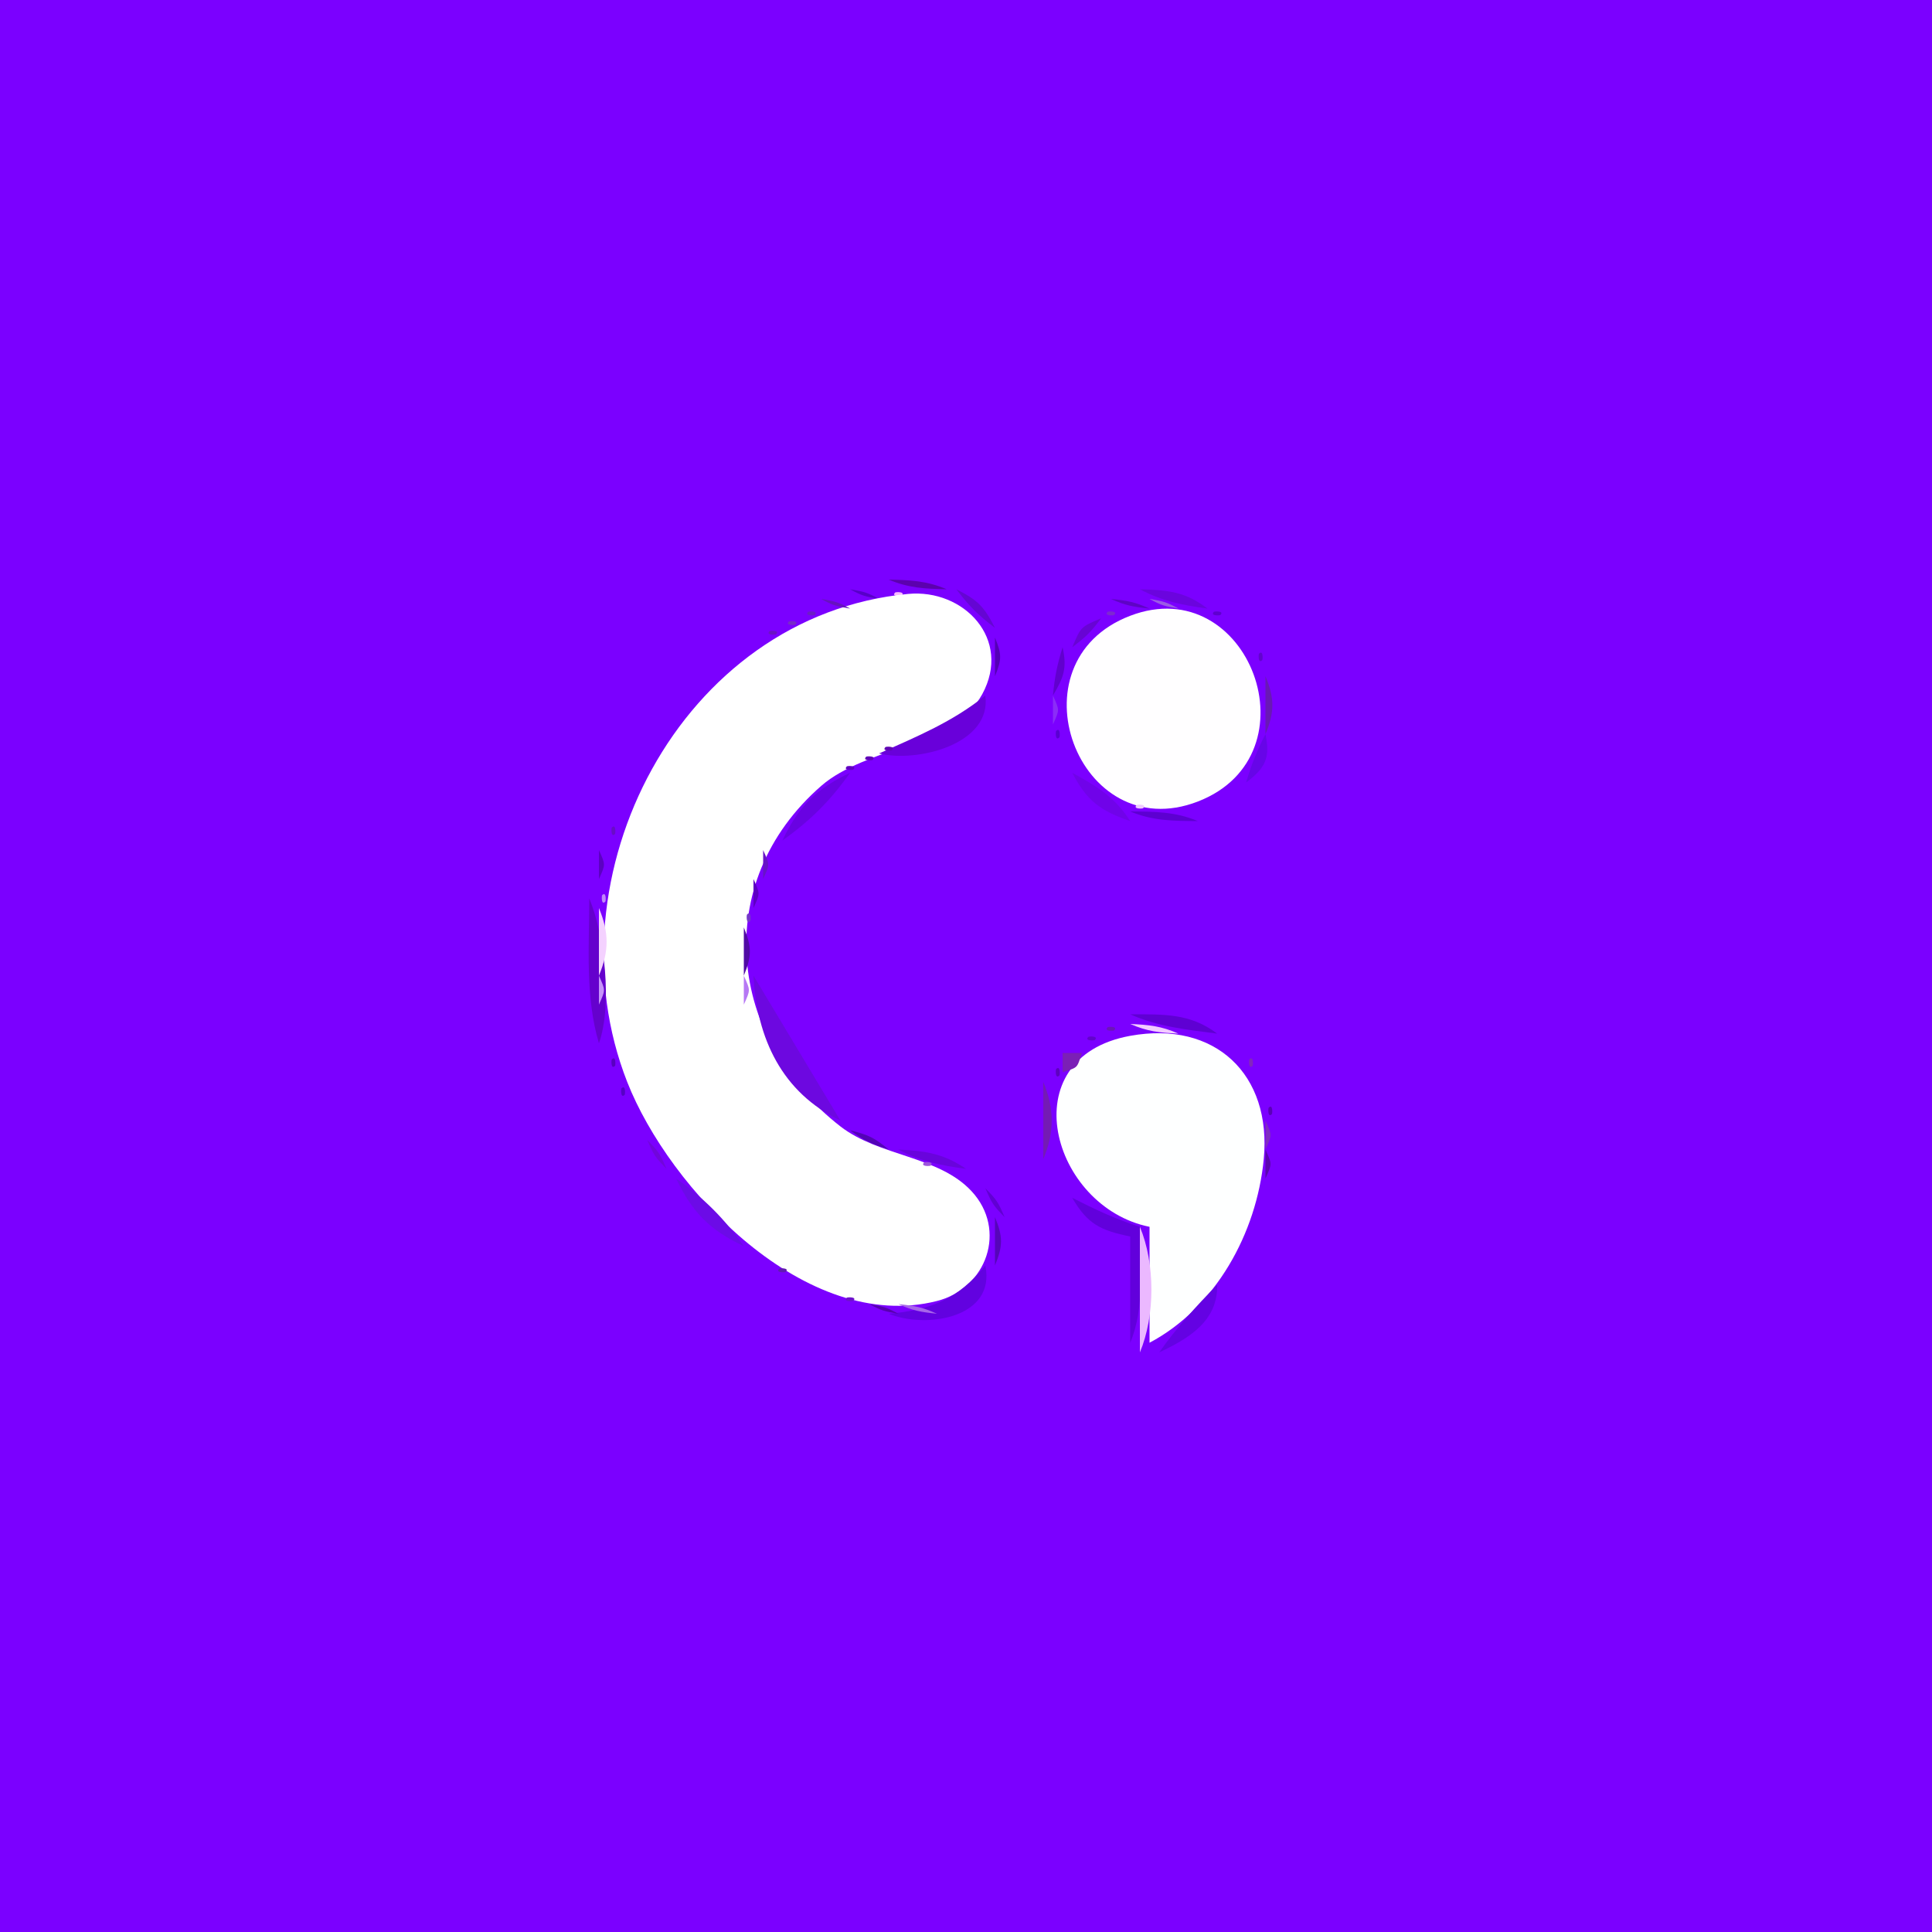 <?xml version="1.0" standalone="yes"?>
<svg xmlns="http://www.w3.org/2000/svg" width="200" height="200">
<path style="fill:#7b00ff; stroke:none;" d="M0 0L0 200L200 200L200 0L0 0z"/>
<path style="fill:#5c01ae; stroke:none;" d="M92 60C94.052 60.874 95.747 60.953 98 61C95.948 60.126 94.253 60.047 92 60z"/>
<path style="fill:#5700c8; stroke:none;" d="M88 61C89.248 61.685 89.548 61.749 91 62C89.752 61.315 89.451 61.251 88 61z"/>
<path style="fill:#a154fe; stroke:none;" d="M91 61L92 62L91 61z"/>
<path style="fill:#fabbff; stroke:none;" d="M92.667 61.333C92.222 61.778 93.278 61.722 93.333 61.667C93.778 61.222 92.722 61.278 92.667 61.333z"/>
<path style="fill:#ffffff; stroke:none;" d="M94 61.483C70.423 63.724 56.589 90.76 64.927 112C69.268 123.058 83.442 138.118 96.985 134.681C102.148 133.371 104.299 127.31 100.566 123.303C97.146 119.632 91.009 119.716 87.001 116.606C75.368 107.58 73.455 91.41 85.043 81.329C89.557 77.403 98.838 77.089 101.678 71.867C104.777 66.168 99.782 60.933 94 61.483z"/>
<path style="fill:#a760ff; stroke:none;" d="M98 61L99 62L98 61z"/>
<path style="fill:#6506d3; stroke:none;" d="M99 61C100.33 62.752 101.247 63.67 103 65C101.846 62.751 101.249 62.154 99 61z"/>
<path style="fill:#6b04de; stroke:none;" d="M118 61C120.283 62.221 122.428 62.652 125 63C122.692 61.24 120.908 61.083 118 61z"/>
<path style="fill:#6712bf; stroke:none;" d="M85 62C86.248 62.685 86.548 62.749 88 63C86.752 62.315 86.451 62.251 85 62z"/>
<path style="fill:#cd93ff; stroke:none;" d="M88 62L89 63L88 62z"/>
<path style="fill:#5e04c5; stroke:none;" d="M115 62C116.506 62.683 117.315 62.826 119 63C117.494 62.317 116.685 62.174 115 62z"/>
<path style="fill:#9b5be4; stroke:none;" d="M119 62C120.248 62.685 120.548 62.749 122 63C120.752 62.315 120.452 62.251 119 62z"/>
<path style="fill:#6c1ec5; stroke:none;" d="M83.667 63.333C83.222 63.778 84.278 63.722 84.333 63.667C84.778 63.222 83.722 63.278 83.667 63.333z"/>
<path style="fill:#b879ff; stroke:none;" d="M85 63L86 64L85 63z"/>
<path style="fill:#7d29cf; stroke:none;" d="M114.667 63.333C114.222 63.778 115.278 63.722 115.333 63.667C115.778 63.222 114.722 63.278 114.667 63.333z"/>
<path style="fill:#dd9dff; stroke:none;" d="M116 63L117 64L116 63z"/>
<path style="fill:#fffeff; stroke:none;" d="M117.004 63.743C104.423 68.55 111.637 87.753 123.995 82.976C136.436 78.167 129.277 59.054 117.004 63.743z"/>
<path style="fill:#c171ff; stroke:none;" d="M124 63L125 64L124 63z"/>
<path style="fill:#5f00cf; stroke:none;" d="M125.667 63.333C125.222 63.778 126.278 63.722 126.333 63.667C126.778 63.222 125.722 63.278 125.667 63.333z"/>
<path style="fill:#782bc7; stroke:none;" d="M81.667 64.333C81.222 64.778 82.278 64.722 82.333 64.667C82.778 64.222 81.722 64.278 81.667 64.333z"/>
<path style="fill:#d39aff; stroke:none;" d="M83 64L84 65L83 64z"/>
<path style="fill:#6804d4; stroke:none;" d="M111 67C112.457 65.897 112.897 65.457 114 64C111.876 64.899 111.899 64.876 111 67z"/>
<path style="fill:#cd92ff; stroke:none;" d="M114 64L115 65L114 64z"/>
<path style="fill:#b174ff; stroke:none;" d="M126 64L127 65L126 64z"/>
<path style="fill:#6c13c4; stroke:none;" d="M79.667 65.333C79.222 65.778 80.278 65.722 80.333 65.667C80.778 65.222 79.722 65.278 79.667 65.333z"/>
<path style="fill:#d48eff; stroke:none;" d="M81 65L82 66L81 65z"/>
<path style="fill:#a457ff; stroke:none;" d="M102 65L103 66L102 65z"/>
<path style="fill:#e9b6ff; stroke:none;" d="M113 65L114 66L113 65z"/>
<path style="fill:#d6a0ff; stroke:none;" d="M127 65L128 66L127 65z"/>
<path style="fill:#a369de; stroke:none;" d="M79 66L80 67L79 66z"/>
<path style="fill:#5500b6; stroke:none;" d="M103 66L103 70C103.71 68.24 103.71 67.76 103 66z"/>
<path style="fill:#edb4ff; stroke:none;" d="M112 66L113 67L112 66z"/>
<path style="fill:#c886ff; stroke:none;" d="M128 66L129 67L128 66z"/>
<path style="fill:#6100ce; stroke:none;" d="M110 67C109.438 68.801 109.176 70.122 109 72C110.133 70.101 110.473 69.143 110 67z"/>
<path style="fill:#be6dff; stroke:none;" d="M111 67L112 68L111 67z"/>
<path style="fill:#9a51d8; stroke:none;" d="M129 67L130 68L129 67z"/>
<path style="fill:#6104ce; stroke:none;" d="M130.333 67.667C130.278 67.722 130.222 68.778 130.667 68.333C130.722 68.278 130.778 67.222 130.333 67.667z"/>
<path style="fill:#934ada; stroke:none;" d="M76 68L77 69L76 68z"/>
<path style="fill:#ae66fd; stroke:none;" d="M75 69L76 70L75 69z"/>
<path style="fill:#b47ef7; stroke:none;" d="M110 69L111 70L110 69z"/>
<path style="fill:#9848fa; stroke:none;" d="M130 69L131 70L130 69z"/>
<path style="fill:#cf8dff; stroke:none;" d="M74 70L75 71L74 70z"/>
<path style="fill:#e79cff; stroke:none;" d="M102 70L103 71L102 70z"/>
<path style="fill:#6918b5; stroke:none;" d="M131 70L131 76C131.951 73.715 131.951 72.285 131 70z"/>
<path style="fill:#e59fff; stroke:none;" d="M73 71L74 72L73 71z"/>
<path style="fill:#9e46f6; stroke:none;" d="M102 71L103 72L102 71z"/>
<path style="fill:#db9cff; stroke:none;" d="M72 72L73 73L72 72z"/>
<path style="fill:#6900da; stroke:none;" d="M102 72C98.585 74.738 94.968 76.223 91 78C94.953 78.975 102.703 77.037 102 72z"/>
<path style="fill:#8b2df7; stroke:none;" d="M109 72L109 75C109.696 73.446 109.696 73.554 109 72z"/>
<path style="fill:#ca80ff; stroke:none;" d="M71 73L72 74L71 73z"/>
<path style="fill:#a962df; stroke:none;" d="M70 74L71 75L70 74z"/>
<path style="fill:#d9a6ff; stroke:none;" d="M97 75L98 76L97 75z"/>
<path style="fill:#5900d2; stroke:none;" d="M109.333 75.667C109.278 75.722 109.222 76.778 109.667 76.333C109.722 76.278 109.778 75.222 109.333 75.667z"/>
<path style="fill:#5b08ae; stroke:none;" d="M68 76L69 77L68 76z"/>
<path style="fill:#be74ff; stroke:none;" d="M93 76L94 77L93 76z"/>
<path style="fill:#e19cff; stroke:none;" d="M130 76L131 77L130 76z"/>
<path style="fill:#6705e8; stroke:none;" d="M131 76C130.11 77.745 129.547 79.125 129 81C130.994 79.502 131.516 78.457 131 76z"/>
<path style="fill:#5200b5; stroke:none;" d="M67 77L68 78L67 77z"/>
<path style="fill:#da9eff; stroke:none;" d="M68 77L69 78L68 77z"/>
<path style="fill:#c88df5; stroke:none;" d="M90 77L91 78L90 77z"/>
<path style="fill:#6005b4; stroke:none;" d="M91.667 77.333C91.222 77.778 92.278 77.722 92.333 77.667C92.778 77.222 91.722 77.278 91.667 77.333z"/>
<path style="fill:#a564e3; stroke:none;" d="M110 77L111 78L110 77z"/>
<path style="fill:#c985ff; stroke:none;" d="M88 78L89 79L88 78z"/>
<path style="fill:#6000b9; stroke:none;" d="M89.667 78.333C89.222 78.778 90.278 78.722 90.333 78.667C90.778 78.222 89.722 78.278 89.667 78.333z"/>
<path style="fill:#6100c3; stroke:none;" d="M87.667 79.333C87.222 79.778 88.278 79.722 88.333 79.667C88.778 79.222 87.722 79.278 87.667 79.333z"/>
<path style="fill:#9b4ee8; stroke:none;" d="M111 79L112 80L111 79z"/>
<path style="fill:#9965dd; stroke:none;" d="M66 80L67 81L66 80z"/>
<path style="fill:#d390ff; stroke:none;" d="M85 80L86 81L85 80z"/>
<path style="fill:#6902e2; stroke:none;" d="M81 87C83.88 84.96 85.96 82.88 88 80C84.499 81.649 82.649 83.499 81 87z"/>
<path style="fill:#7003e9; stroke:none;" d="M111 80C112.517 82.918 113.893 83.922 117 85C115.425 82.532 113.573 81.412 111 80z"/>
<path style="fill:#af83f3; stroke:none;" d="M112 80L113 81L112 80z"/>
<path style="fill:#9746f8; stroke:none;" d="M128 80L129 81L128 80z"/>
<path style="fill:#aa64e4; stroke:none;" d="M84 81L85 82L84 81z"/>
<path style="fill:#af7bf4; stroke:none;" d="M113 81L114 82L113 81z"/>
<path style="fill:#8f52e4; stroke:none;" d="M127 81L128 82L127 81z"/>
<path style="fill:#a255fe; stroke:none;" d="M65 82L66 83L65 82z"/>
<path style="fill:#9f62e5; stroke:none;" d="M83 82L84 83L83 82z"/>
<path style="fill:#fbaeff; stroke:none;" d="M125 82L126 83L125 82z"/>
<path style="fill:#b67afb; stroke:none;" d="M82 83L83 84L82 83z"/>
<path style="fill:#f0cbff; stroke:none;" d="M117.667 83.333C117.222 83.778 118.278 83.722 118.333 83.667C118.778 83.222 117.722 83.278 117.667 83.333z"/>
<path style="fill:#c284fb; stroke:none;" d="M123 83L124 84L123 83z"/>
<path style="fill:#eaa9ff; stroke:none;" d="M81 84L82 85L81 84z"/>
<path style="fill:#5d00d1; stroke:none;" d="M117 84C119.332 84.984 121.457 84.981 124 85C121.668 84.016 119.543 84.019 117 84z"/>
<path style="fill:#690cc7; stroke:none;" d="M63.333 85.667C63.278 85.722 63.222 86.778 63.667 86.333C63.722 86.278 63.778 85.222 63.333 85.667z"/>
<path style="fill:#dca1ff; stroke:none;" d="M64 85L65 86L64 85z"/>
<path style="fill:#9948ed; stroke:none;" d="M80 86L81 87L80 86z"/>
<path style="fill:#5b01c2; stroke:none;" d="M62 88L62 91C62.696 89.446 62.696 89.554 62 88z"/>
<path style="fill:#c980ff; stroke:none;" d="M63 88L64 89L63 88z"/>
<path style="fill:#6714c6; stroke:none;" d="M79 88L79 91C79.696 89.446 79.696 89.554 79 88z"/>
<path style="fill:#ecb3ff; stroke:none;" d="M78 89L79 90L78 89z"/>
<path style="fill:#a256f0; stroke:none;" d="M78 90L79 91L78 90z"/>
<path style="fill:#5d00c4; stroke:none;" d="M78 91L78 94C78.696 92.446 78.696 92.554 78 91z"/>
<path style="fill:#c088f8; stroke:none;" d="M62.333 92.667C62.278 92.722 62.222 93.778 62.667 93.333C62.722 93.278 62.778 92.222 62.333 92.667z"/>
<path style="fill:#6501cd; stroke:none;" d="M61 93C61 98.036 60.566 103.147 62 108C63.398 104.103 62.605 96.826 61 93z"/>
<path style="fill:#bd89fd; stroke:none;" d="M77 93L78 94L77 93z"/>
<path style="fill:#f4d1ff; stroke:none;" d="M62 94L62 101C63.059 98.466 63.059 96.534 62 94z"/>
<path style="fill:#7437c9; stroke:none;" d="M77.333 94.667C77.278 94.722 77.222 95.778 77.667 95.333C77.722 95.278 77.778 94.222 77.333 94.667z"/>
<path style="fill:#510ba5; stroke:none;" d="M77 96L77 101C77.83 98.969 77.83 98.031 77 96z"/>
<path style="fill:#c793fa; stroke:none;" d="M62 101L62 104C62.696 102.446 62.696 102.554 62 101z"/>
<path style="fill:#b678f4; stroke:none;" d="M77 101L77 104C77.696 102.446 77.696 102.554 77 101z"/>
<path style="fill:#6d08e0; stroke:none;" d="M78 101C78.337 107.5 80.966 113.118 87 116L78 101z"/>
<path style="fill:#5f00d3; stroke:none;" d="M117 105C119.829 106.271 122.916 106.608 126 107C123.196 104.875 120.466 105.011 117 105z"/>
<path style="fill:#cb8bff; stroke:none;" d="M78 106L79 107L78 106z"/>
<path style="fill:#6b15b8; stroke:none;" d="M114.667 106.333C114.222 106.778 115.278 106.722 115.333 106.667C115.778 106.222 114.722 106.278 114.667 106.333z"/>
<path style="fill:#a260dc; stroke:none;" d="M116 106L117 107L116 106z"/>
<path style="fill:#f2ccff; stroke:none;" d="M117 106C118.769 106.779 120.036 106.912 122 107C120.231 106.221 118.964 106.088 117 106z"/>
<path style="fill:#bc8bed; stroke:none;" d="M122 106L123 107L122 106z"/>
<path style="fill:#f0a9ff; stroke:none;" d="M63 107L64 108L63 107z"/>
<path style="fill:#6203cc; stroke:none;" d="M112.667 107.333C112.222 107.778 113.278 107.722 113.333 107.667C113.778 107.222 112.722 107.278 112.667 107.333z"/>
<path style="fill:#e295ff; stroke:none;" d="M114 107L115 108L114 107z"/>
<path style="fill:#feffff; stroke:none;" d="M119 127L119 139C125.837 135.376 130.084 127.667 130.823 120C131.669 111.216 125.782 105.633 117.001 107.228C104.56 109.489 108.852 124.951 119 127z"/>
<path style="fill:#d184ff; stroke:none;" d="M125 107L126 108L125 107z"/>
<path style="fill:#aa59ff; stroke:none;" d="M63 108L64 109L63 108z"/>
<path style="fill:#b57cf2; stroke:none;" d="M79 108L80 109L79 108z"/>
<path style="fill:#7f48d1; stroke:none;" d="M112 108L113 109L112 108z"/>
<path style="fill:#8652da; stroke:none;" d="M127 108L128 109L127 108z"/>
<path style="fill:#5900c0; stroke:none;" d="M63.333 109.667C63.278 109.722 63.222 110.778 63.667 110.333C63.722 110.278 63.778 109.222 63.333 109.667z"/>
<path style="fill:#7b1fb6; stroke:none;" d="M110 109L110 111C111.635 110.455 111.455 110.635 112 109L110 109z"/>
<path style="fill:#a157e6; stroke:none;" d="M128 109L129 110L128 109z"/>
<path style="fill:#8226bd; stroke:none;" d="M129.333 109.667C129.278 109.722 129.222 110.778 129.667 110.333C129.722 110.278 129.778 109.222 129.333 109.667z"/>
<path style="fill:#d580ff; stroke:none;" d="M80 110L81 111L80 110z"/>
<path style="fill:#5d01bf; stroke:none;" d="M109.333 110.667C109.278 110.722 109.222 111.778 109.667 111.333C109.722 111.278 109.778 110.222 109.333 110.667z"/>
<path style="fill:#a06edc; stroke:none;" d="M64 111L65 112L64 111z"/>
<path style="fill:#5601c6; stroke:none;" d="M64.333 112.667C64.278 112.722 64.222 113.778 64.667 113.333C64.722 113.278 64.778 112.222 64.333 112.667z"/>
<path style="fill:#741ab5; stroke:none;" d="M108 112L108 120C109.161 117.23 109.161 114.77 108 112z"/>
<path style="fill:#843ddf; stroke:none;" d="M109 112L110 113L109 112z"/>
<path style="fill:#d598ff; stroke:none;" d="M65 113L66 114L65 113z"/>
<path style="fill:#d496ff; stroke:none;" d="M109 113L110 114L109 113z"/>
<path style="fill:#c67fff; stroke:none;" d="M130 113L131 114L130 113z"/>
<path style="fill:#5a00b9; stroke:none;" d="M131.333 114.667C131.278 114.722 131.222 115.778 131.667 115.333C131.722 115.278 131.778 114.222 131.333 114.667z"/>
<path style="fill:#d196ff; stroke:none;" d="M66 115L67 116L66 115z"/>
<path style="fill:#a15adf; stroke:none;" d="M86 116L87 117L86 116z"/>
<path style="fill:#7f2cc1; stroke:none;" d="M131 116L131 119C131.696 117.446 131.696 117.554 131 116z"/>
<path style="fill:#ca80ff; stroke:none;" d="M67 117L68 118L67 117z"/>
<path style="fill:#eaaeff; stroke:none;" d="M87 117L88 118L87 117z"/>
<path style="fill:#5303b6; stroke:none;" d="M88 117C89.458 118.081 90.248 118.436 92 119C90.457 117.733 89.952 117.511 88 117z"/>
<path style="fill:#7106db; stroke:none;" d="M67 118C67.684 119.58 67.805 119.777 69 121C68.316 119.42 68.195 119.223 67 118z"/>
<path style="fill:#c091f5; stroke:none;" d="M89 118L90 119L89 118z"/>
<path style="fill:#e5aeff; stroke:none;" d="M91 119L92 120L91 119z"/>
<path style="fill:#6904dc; stroke:none;" d="M93 119C95.283 120.222 97.428 120.652 100 121C97.686 119.409 95.81 119.142 93 119z"/>
<path style="fill:#5b06ae; stroke:none;" d="M131 119L131 122C131.696 120.446 131.696 120.554 131 119z"/>
<path style="fill:#c581ff; stroke:none;" d="M69 120L70 121L69 120z"/>
<path style="fill:#9d54dc; stroke:none;" d="M95.667 120.333C95.222 120.778 96.278 120.722 96.333 120.667C96.778 120.222 95.722 120.278 95.667 120.333z"/>
<path style="fill:#aa60ff; stroke:none;" d="M109 120L110 121L109 120z"/>
<path style="fill:#8c45ec; stroke:none;" d="M99 121L100 122L99 121z"/>
<path style="fill:#6c0be7; stroke:none;" d="M70 122C71.649 125.502 73.499 127.351 77 129C74.96 126.12 72.88 124.04 70 122z"/>
<path style="fill:#c785ff; stroke:none;" d="M100 122L101 123L100 122z"/>
<path style="fill:#a161ef; stroke:none;" d="M110 122L111 123L110 122z"/>
<path style="fill:#ebabff; stroke:none;" d="M130 122L131 123L130 122z"/>
<path style="fill:#b26bea; stroke:none;" d="M101 123L102 124L101 123z"/>
<path style="fill:#6100d3; stroke:none;" d="M102 123C102.684 124.58 102.805 124.777 104 126C103.316 124.42 103.195 124.223 102 123z"/>
<path style="fill:#d29aff; stroke:none;" d="M111 123L112 124L111 123z"/>
<path style="fill:#af65ff; stroke:none;" d="M130 123L131 124L130 123z"/>
<path style="fill:#6200dc; stroke:none;" d="M111 124C112.573 126.719 113.925 127.373 117 128L117 139C118.552 135.303 118 130.983 118 127C115.511 126.223 113.328 125.183 111 124z"/>
<path style="fill:#e0b0ff; stroke:none;" d="M112 124L113 125L112 124z"/>
<path style="fill:#ce82ff; stroke:none;" d="M102 125L103 126L102 125z"/>
<path style="fill:#a468ed; stroke:none;" d="M113 125L114 126L113 125z"/>
<path style="fill:#5605ba; stroke:none;" d="M103 126L103 131C103.83 128.969 103.83 128.03 103 126z"/>
<path style="fill:#b96aff; stroke:none;" d="M115 126L116 127L115 126z"/>
<path style="fill:#b884f0; stroke:none;" d="M129 126L130 127L129 126z"/>
<path style="fill:#ebb8ff; stroke:none;" d="M118 127L118 140C119.591 136.209 119.591 130.791 118 127z"/>
<path style="fill:#c889ff; stroke:none;" d="M77 128L78 129L77 128z"/>
<path style="fill:#f1a1ff; stroke:none;" d="M128 128L129 129L128 128z"/>
<path style="fill:#5000b0; stroke:none;" d="M77 129L78 130L77 129z"/>
<path style="fill:#bc87ff; stroke:none;" d="M80 130L81 131L80 130z"/>
<path style="fill:#d795ff; stroke:none;" d="M102 130L103 131L102 130z"/>
<path style="fill:#e4aeff; stroke:none;" d="M127 130L128 131L127 130z"/>
<path style="fill:#611ab1; stroke:none;" d="M80.667 131.333C80.222 131.778 81.278 131.722 81.333 131.667C81.778 131.222 80.722 131.278 80.667 131.333z"/>
<path style="fill:#d79bff; stroke:none;" d="M82 131L83 132L82 131z"/>
<path style="fill:#6202e0; stroke:none;" d="M102 131C99.181 134.467 96.417 135.599 92 136C95.909 137.594 103.135 136.422 102 131z"/>
<path style="fill:#cc88ff; stroke:none;" d="M84 132L85 133L84 132z"/>
<path style="fill:#b472ff; stroke:none;" d="M101 132L102 133L101 132z"/>
<path style="fill:#c474ff; stroke:none;" d="M126 132L127 133L126 132z"/>
<path style="fill:#955cd7; stroke:none;" d="M86 133L87 134L86 133z"/>
<path style="fill:#d090ff; stroke:none;" d="M100 133L101 134L100 133z"/>
<path style="fill:#efb6ff; stroke:none;" d="M125 133L126 134L125 133z"/>
<path style="fill:#6402e3; stroke:none;" d="M126 133C123.794 135.252 121.807 137.424 120 140C123.158 138.511 126.08 136.717 126 133z"/>
<path style="fill:#6d12cb; stroke:none;" d="M87.667 134.333C87.222 134.778 88.278 134.722 88.333 134.667C88.778 134.222 87.722 134.278 87.667 134.333z"/>
<path style="fill:#9f50f2; stroke:none;" d="M89 134L90 135L89 134z"/>
<path style="fill:#9851fb; stroke:none;" d="M99 134L100 135L99 134z"/>
<path style="fill:#5800b0; stroke:none;" d="M90 135C91.248 135.685 91.548 135.749 93 136C91.752 135.315 91.452 135.251 90 135z"/>
<path style="fill:#a765e9; stroke:none;" d="M93 135C94.506 135.683 95.315 135.826 97 136C95.494 135.317 94.685 135.174 93 135z"/>
<path style="fill:#dda1ff; stroke:none;" d="M120 138L121 139L120 138z"/>
</svg>
